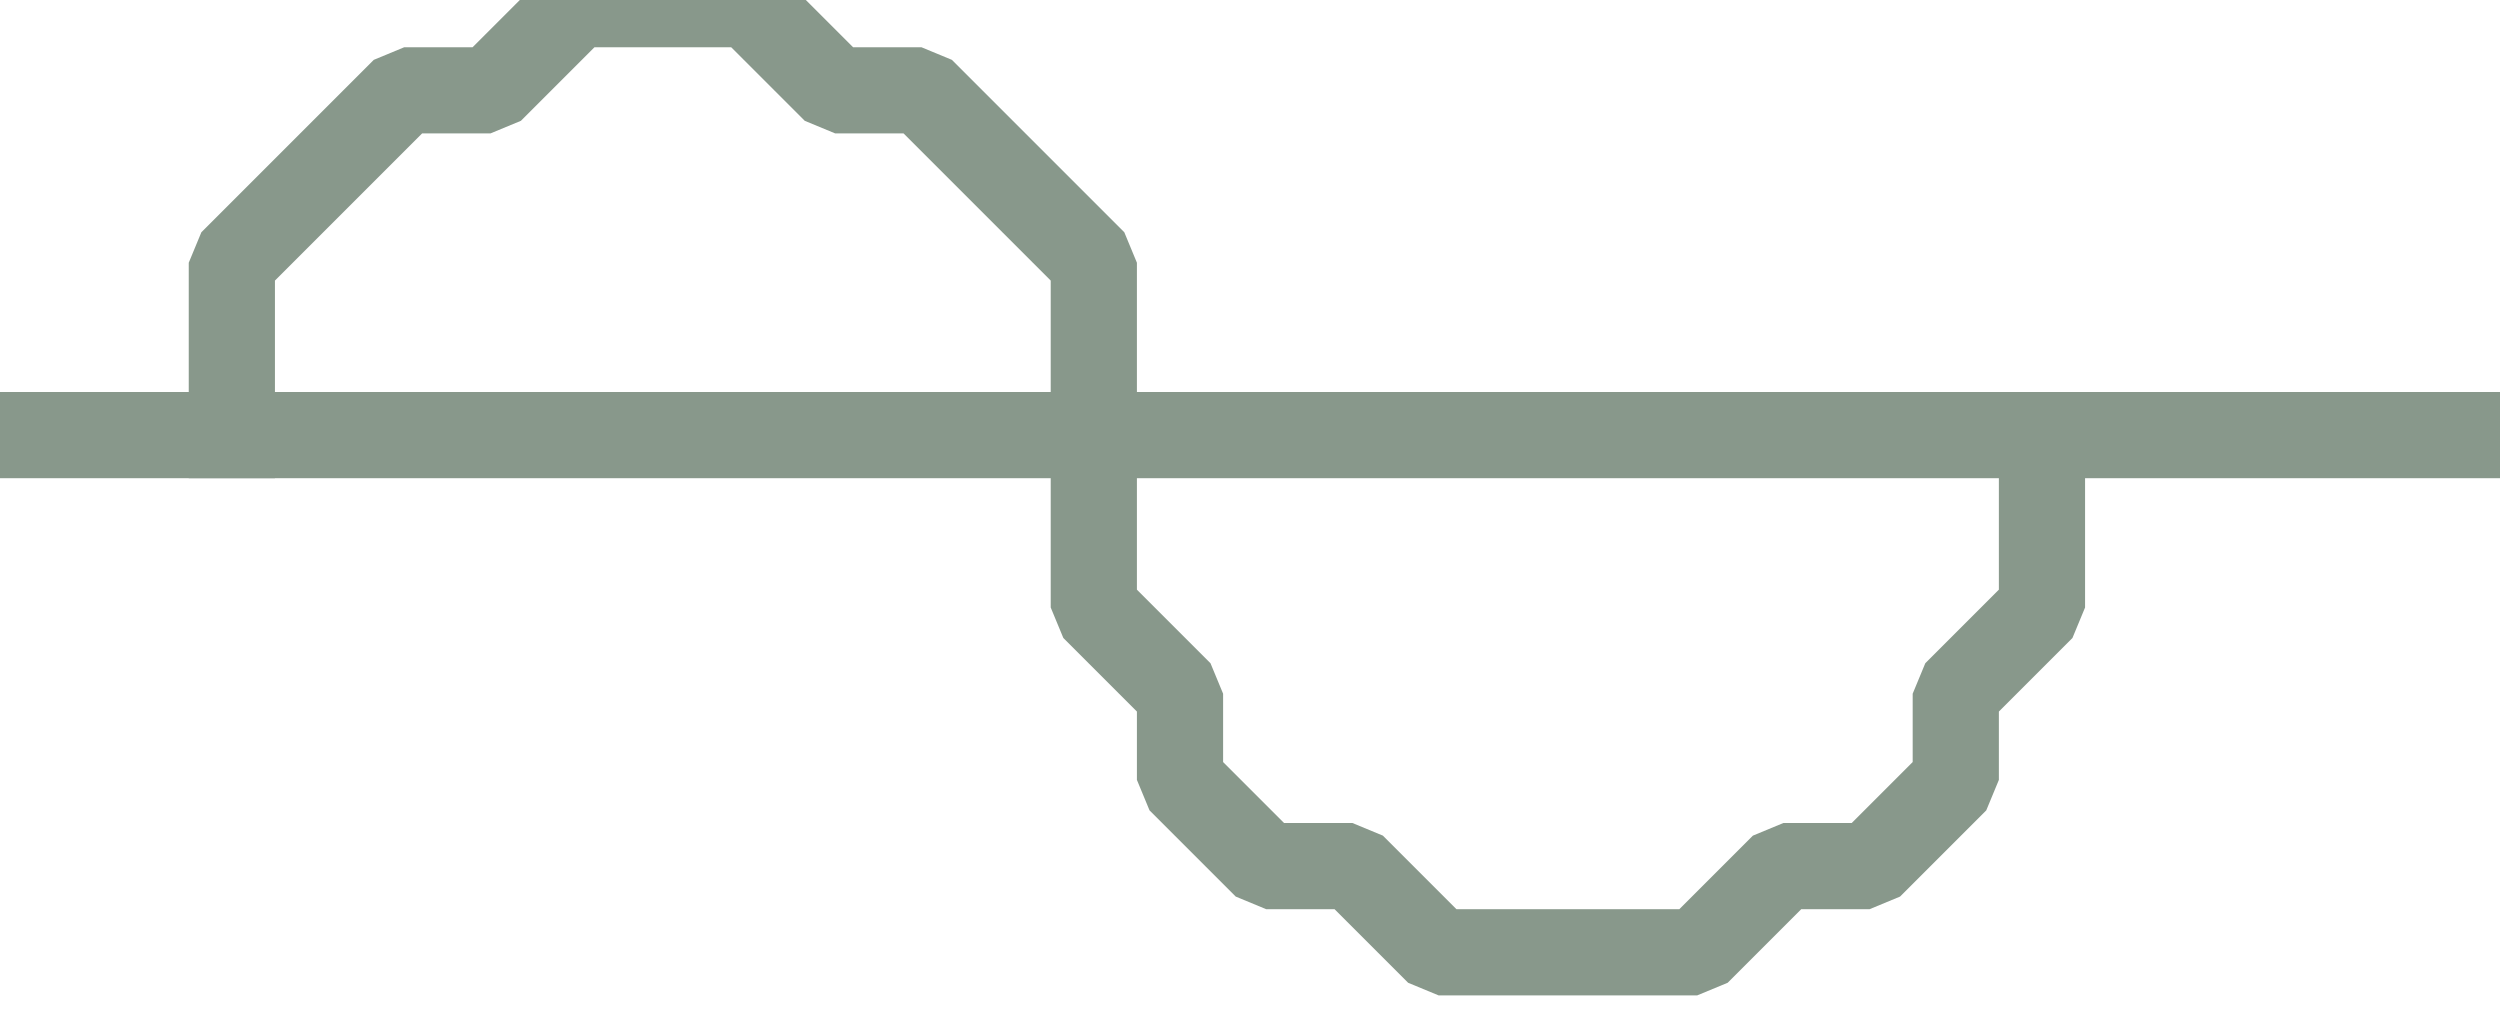 <?xml version="1.0" encoding="UTF-8" standalone="no"?>
<svg width="10.231mm" height="4.233mm"
 viewBox="0 0 29 12"
 xmlns="http://www.w3.org/2000/svg" xmlns:xlink="http://www.w3.org/1999/xlink"  version="1.2" baseProfile="tiny">
<title>TIDEHT01</title>
<desc>point for which tide height information is available</desc>
<defs>
</defs>
<g fill="none" stroke="black" vector-effect="non-scaling-stroke" stroke-width="1" fill-rule="evenodd" stroke-linecap="square" stroke-linejoin="bevel" >

<g fill="none" stroke="#88988b" stroke-opacity="1" stroke-width="1" stroke-linecap="square" stroke-linejoin="bevel" transform="matrix(1,0,0,1,0,0)"
font-family="Sans" font-size="10" font-weight="400" font-style="normal" 
>
<path fill-rule="evenodd" d="M-0.312,5.048 L28.688,5.048"/>
<path fill-rule="evenodd" d="M2.688,5.048 L2.688,4.048 L2.688,3.048 L3.688,2.048 L4.688,1.048 L5.688,1.048 L6.688,0.048 L7.688,0.048 L8.688,0.048 L9.688,1.048 L10.688,1.048 L11.688,2.048 L12.688,3.048 L12.688,4.048 L12.688,5.048 L12.688,6.048 L12.688,7.048 L13.688,8.048 L13.688,9.048 L14.688,10.048 L15.688,10.048 L16.688,11.048 L17.688,11.048 L18.688,11.048 L19.688,11.048 L20.688,10.048 L21.688,10.048 L22.688,9.048 L22.688,8.048 L23.688,7.048 L23.688,6.048 L23.688,5.048"/>
</g>
</g>
</svg>
